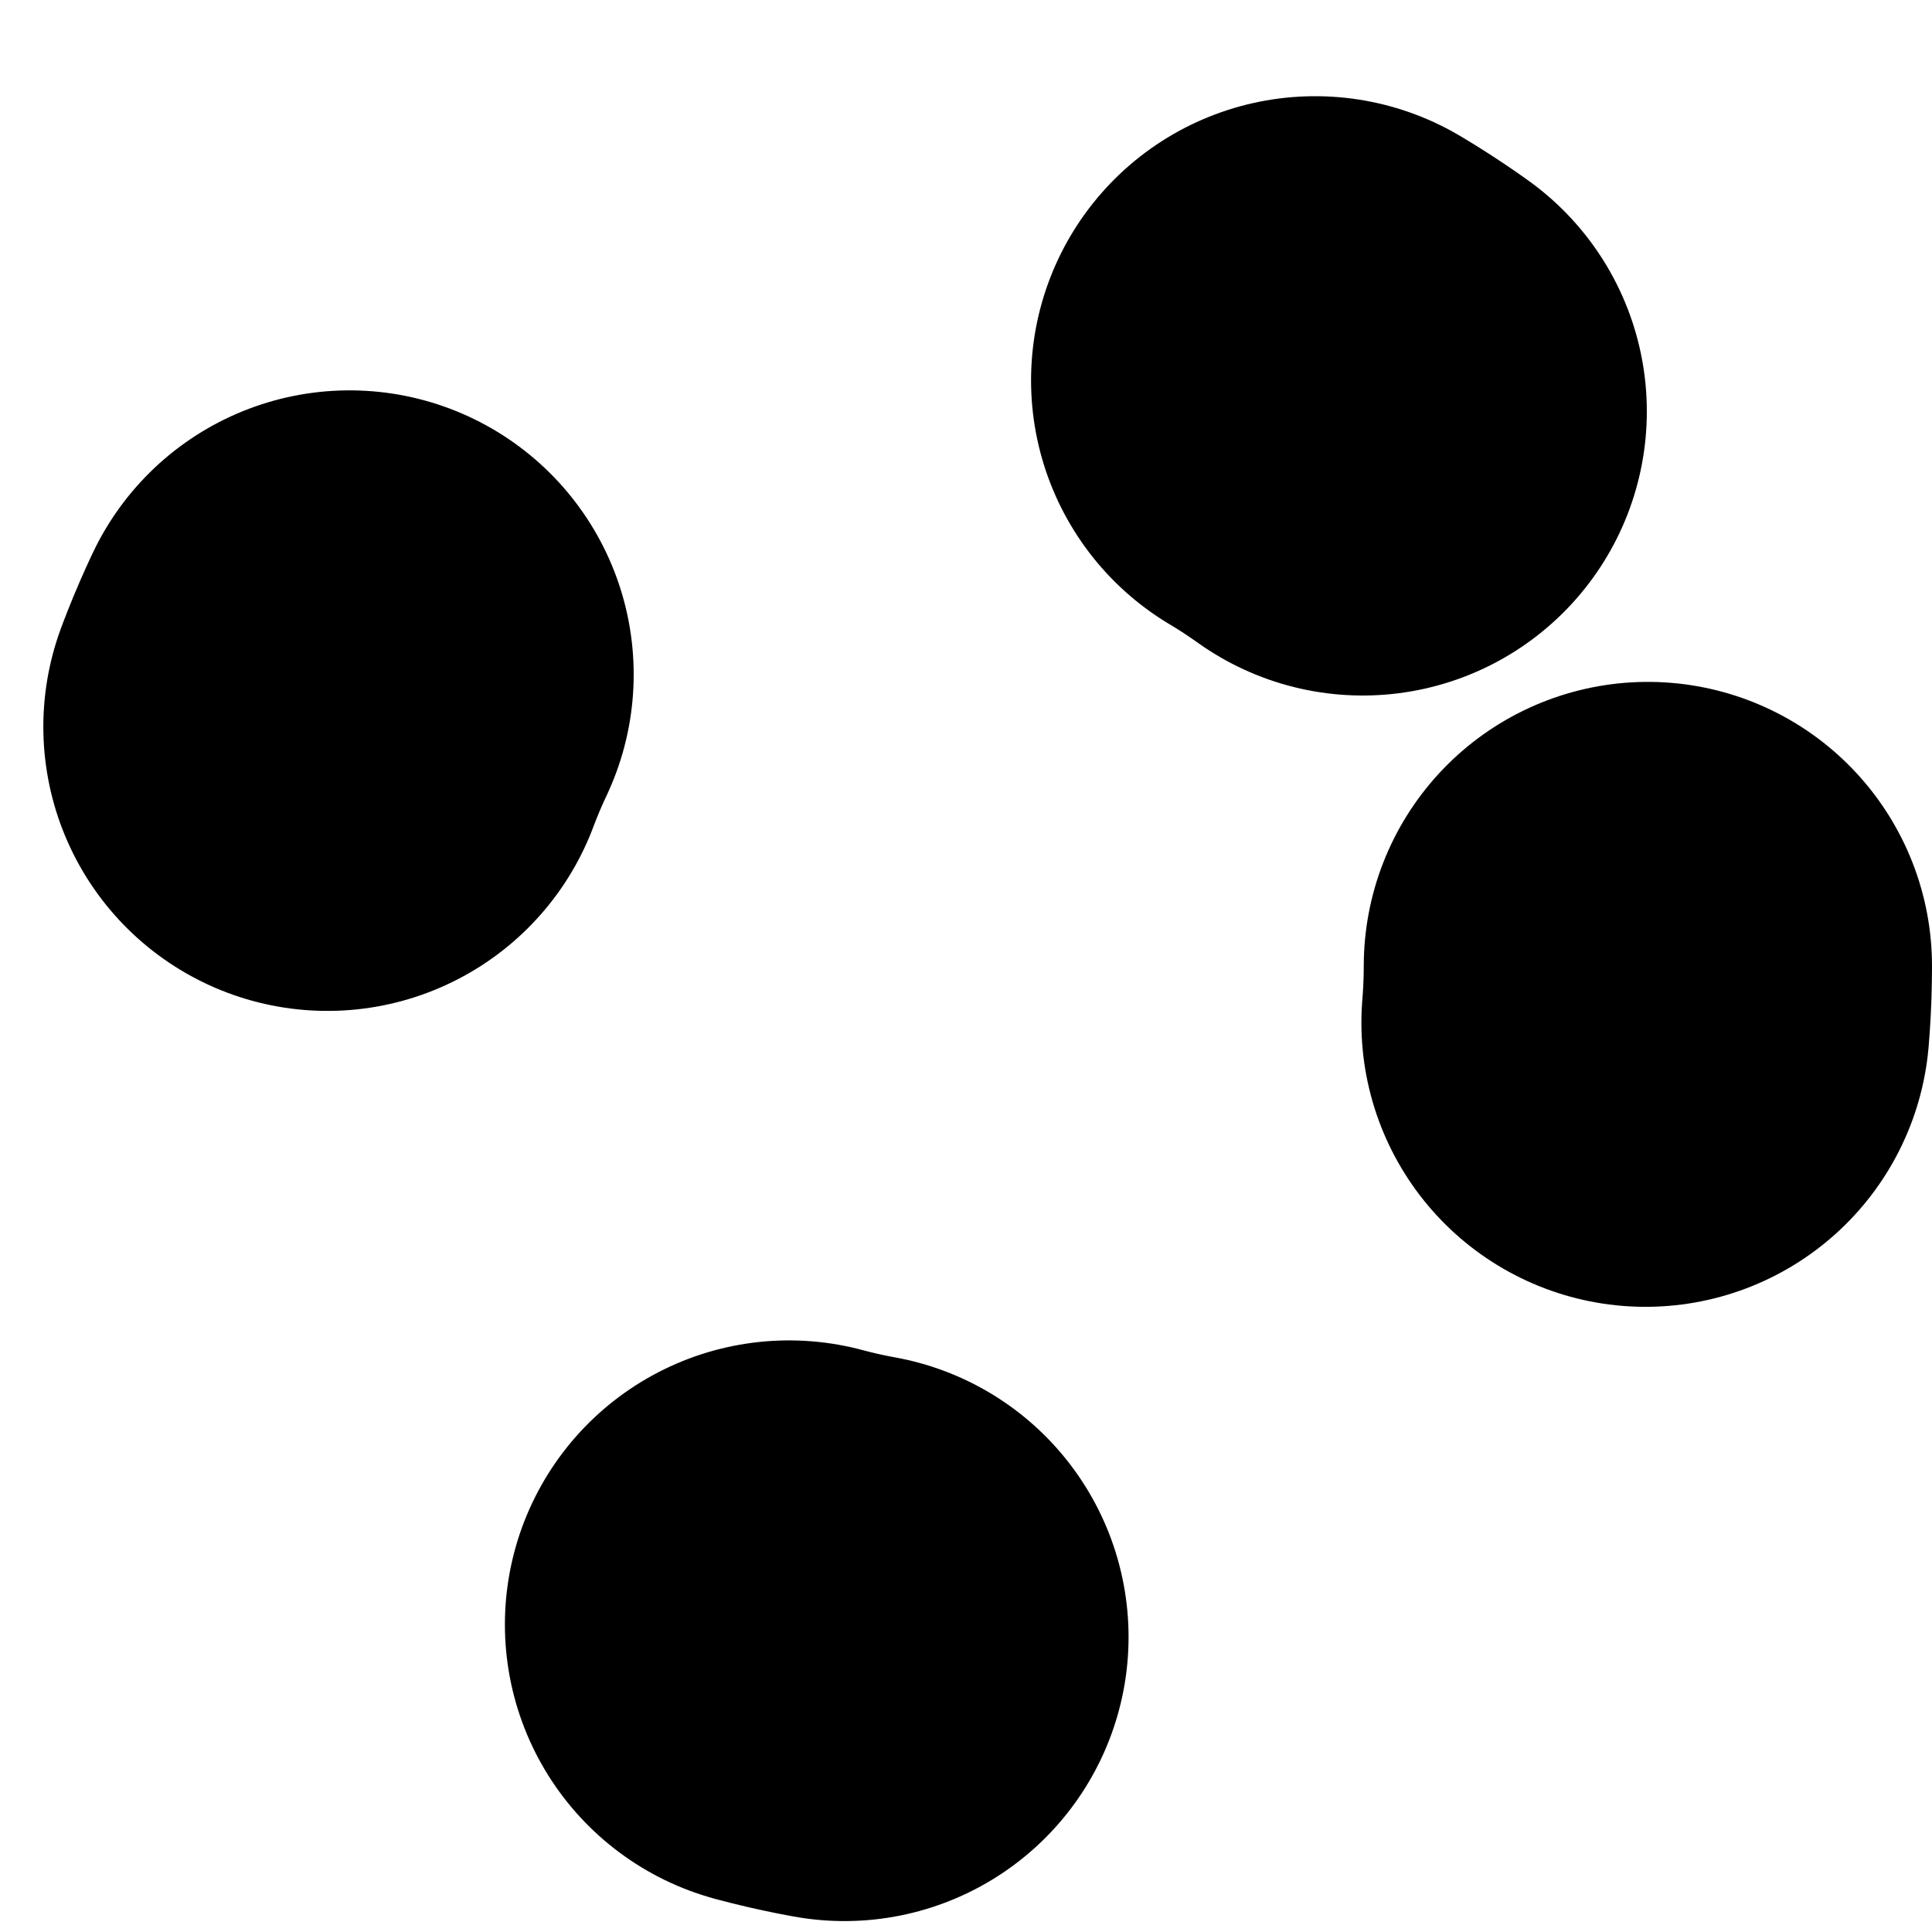 <svg width="68" height="68" viewBox="0 0 68 68" fill="none" xmlns="http://www.w3.org/2000/svg">
<circle id="Ellipse 345" cx="34" cy="34" r="24" stroke="black" stroke-width="20" stroke-linecap="round" stroke-dasharray="2 40"/>
</svg>
